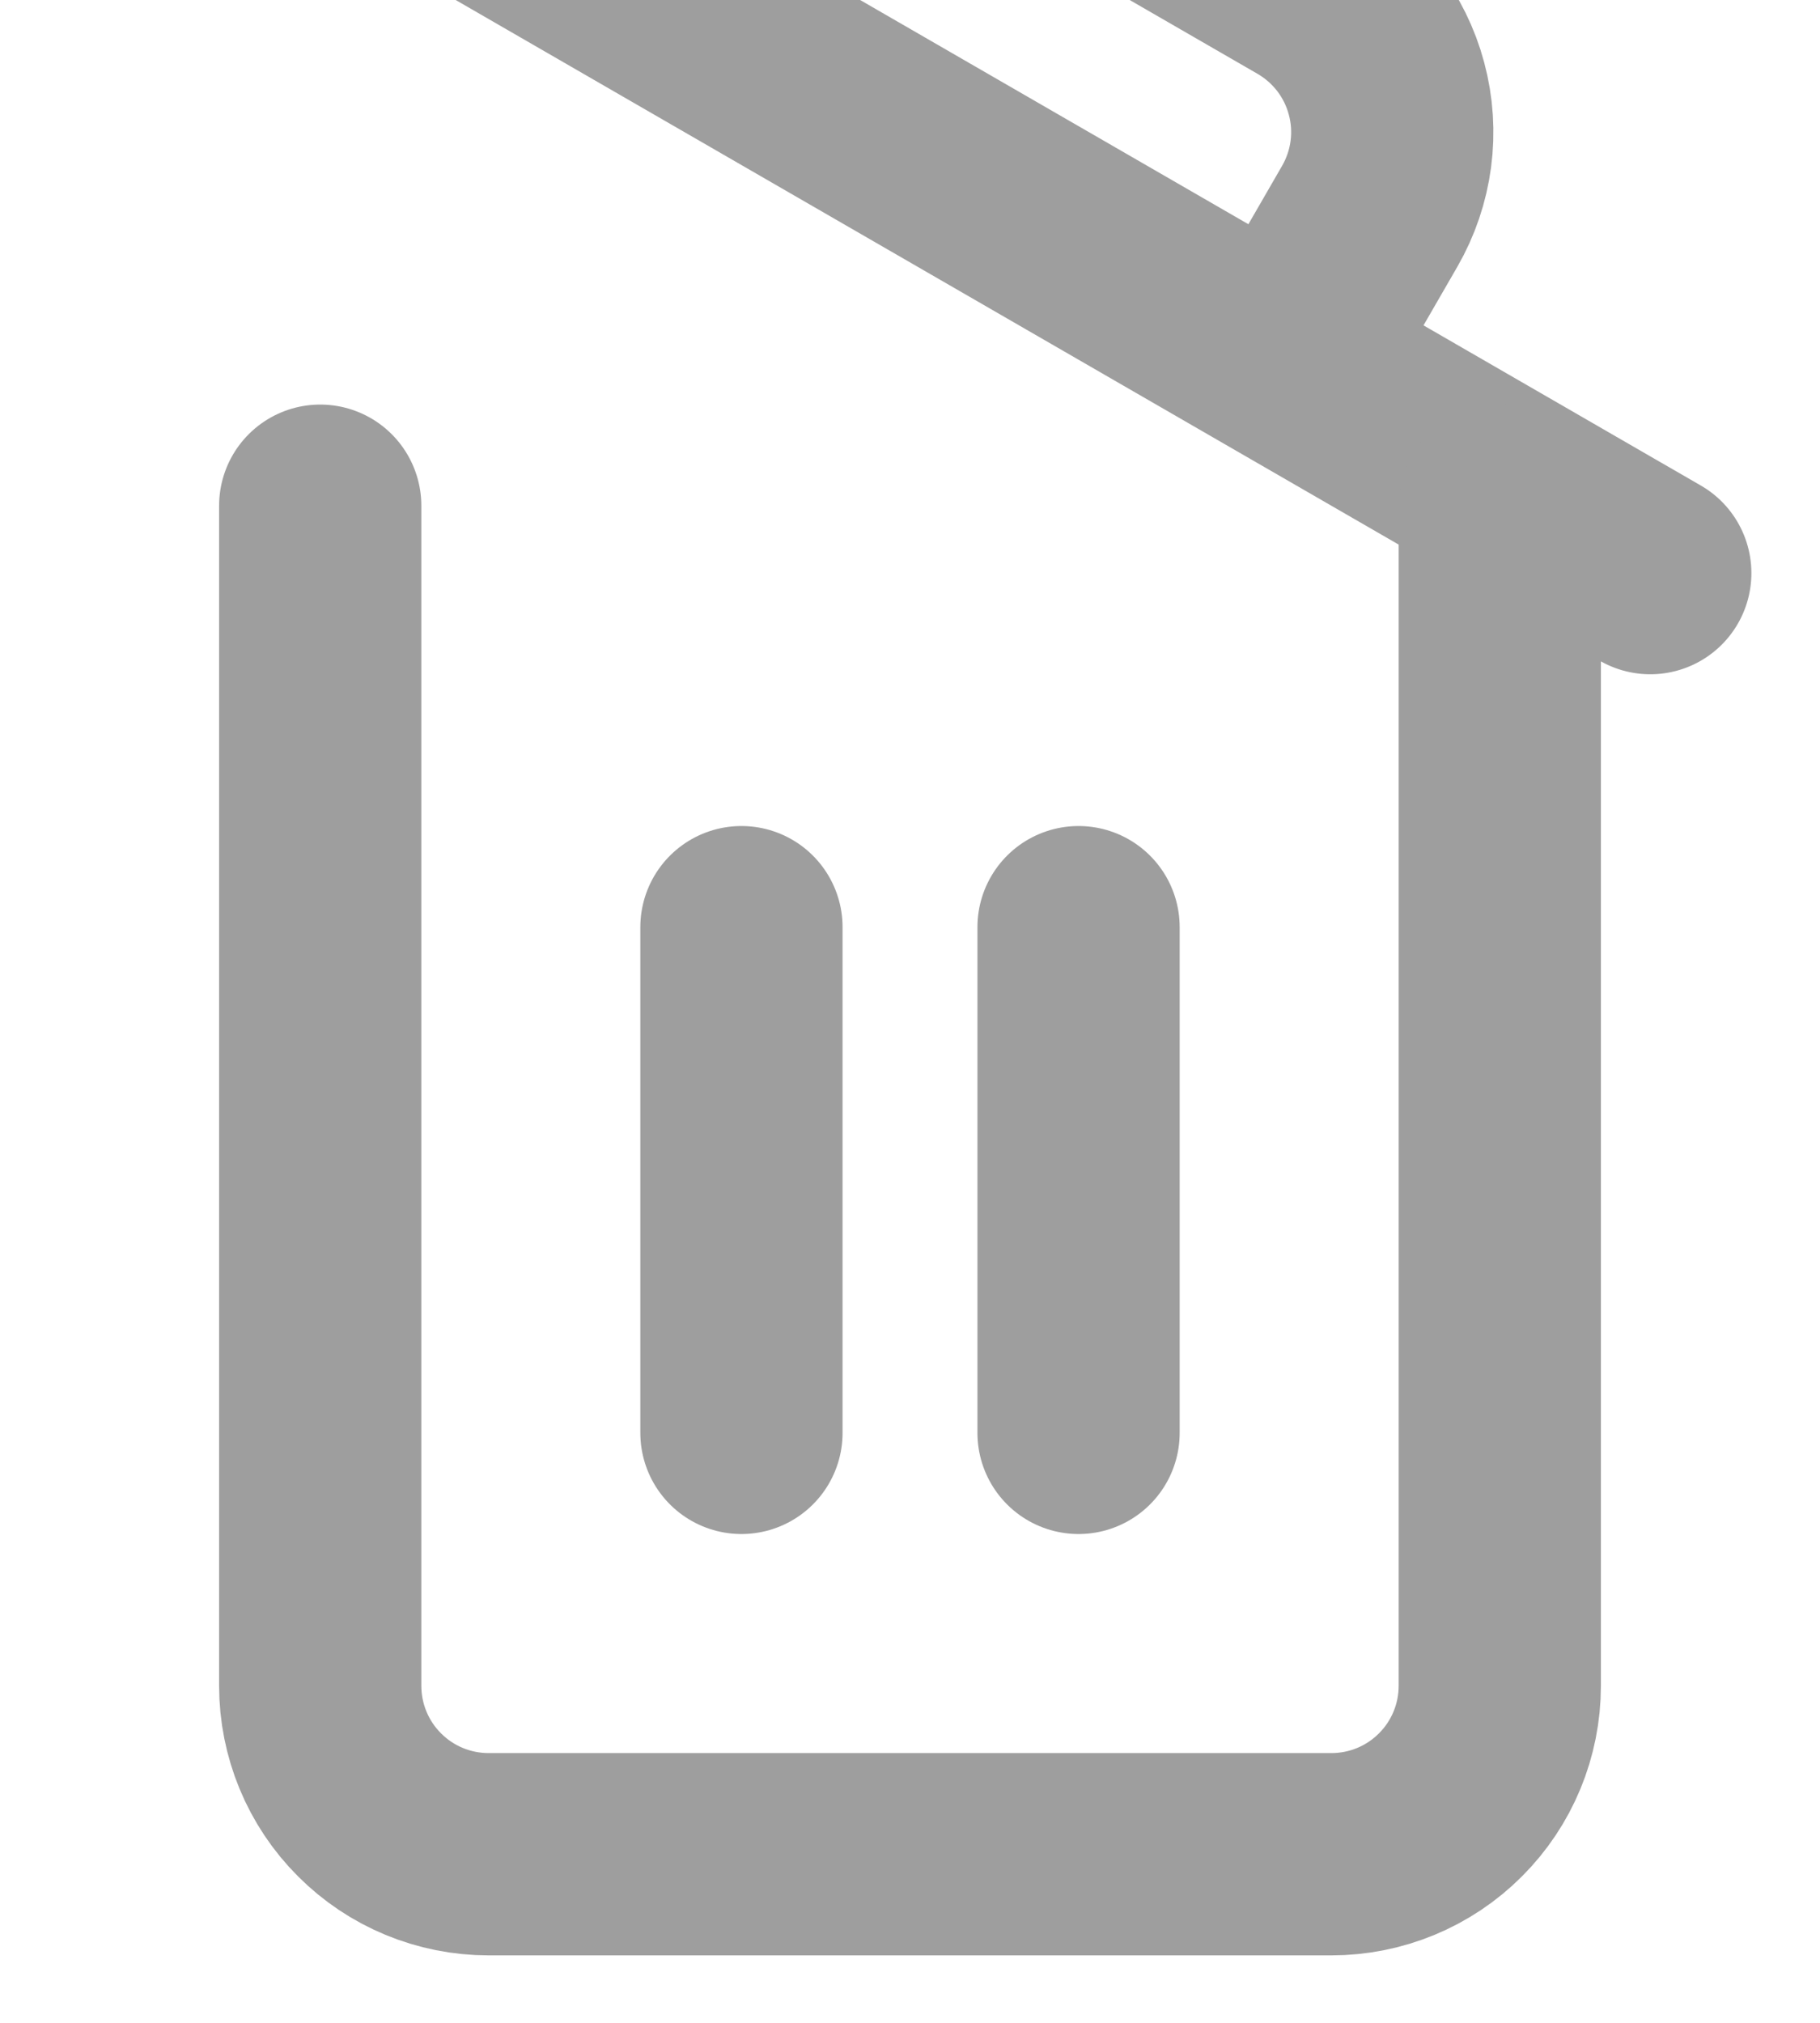 <svg width="18" height="20" viewBox="0 0 18 20" fill="none" xmlns="http://www.w3.org/2000/svg">
    <g transform="rotate(30 15.167 5)">
        <!-- 열린 상태의 뚜껑 -->
        <path d="M1.5 5H3.167M3.167 5H16.5M5.667 5V3.333C5.667 2.891 5.842 2.467 6.155 2.155C6.467 1.842 6.891 1.667 7.333 1.667H10.667C11.109 1.667 11.533 1.842 11.845 2.155C12.158 2.467 12.333 2.891 12.333 3.333V5" 
        stroke="#9E9E9E" stroke-width="2" stroke-linecap="round" stroke-linejoin="round"/>
    </g>
    <!-- 쓰레기통 본체 -->
    <path d="M3.167 5V16.667C3.167 17.109 3.342 17.533 3.655 17.845C3.967 18.158 4.391 18.333 4.833 18.333H13.167C13.609 18.333 14.033 18.158 14.345 17.845C14.658 17.533 14.833 17.109 14.833 16.667V5M7.333 9.167V14.167M10.667 9.167V14.167" 
    stroke="#9E9E9E" stroke-width="2" stroke-linecap="round" stroke-linejoin="round"/>
</svg>
